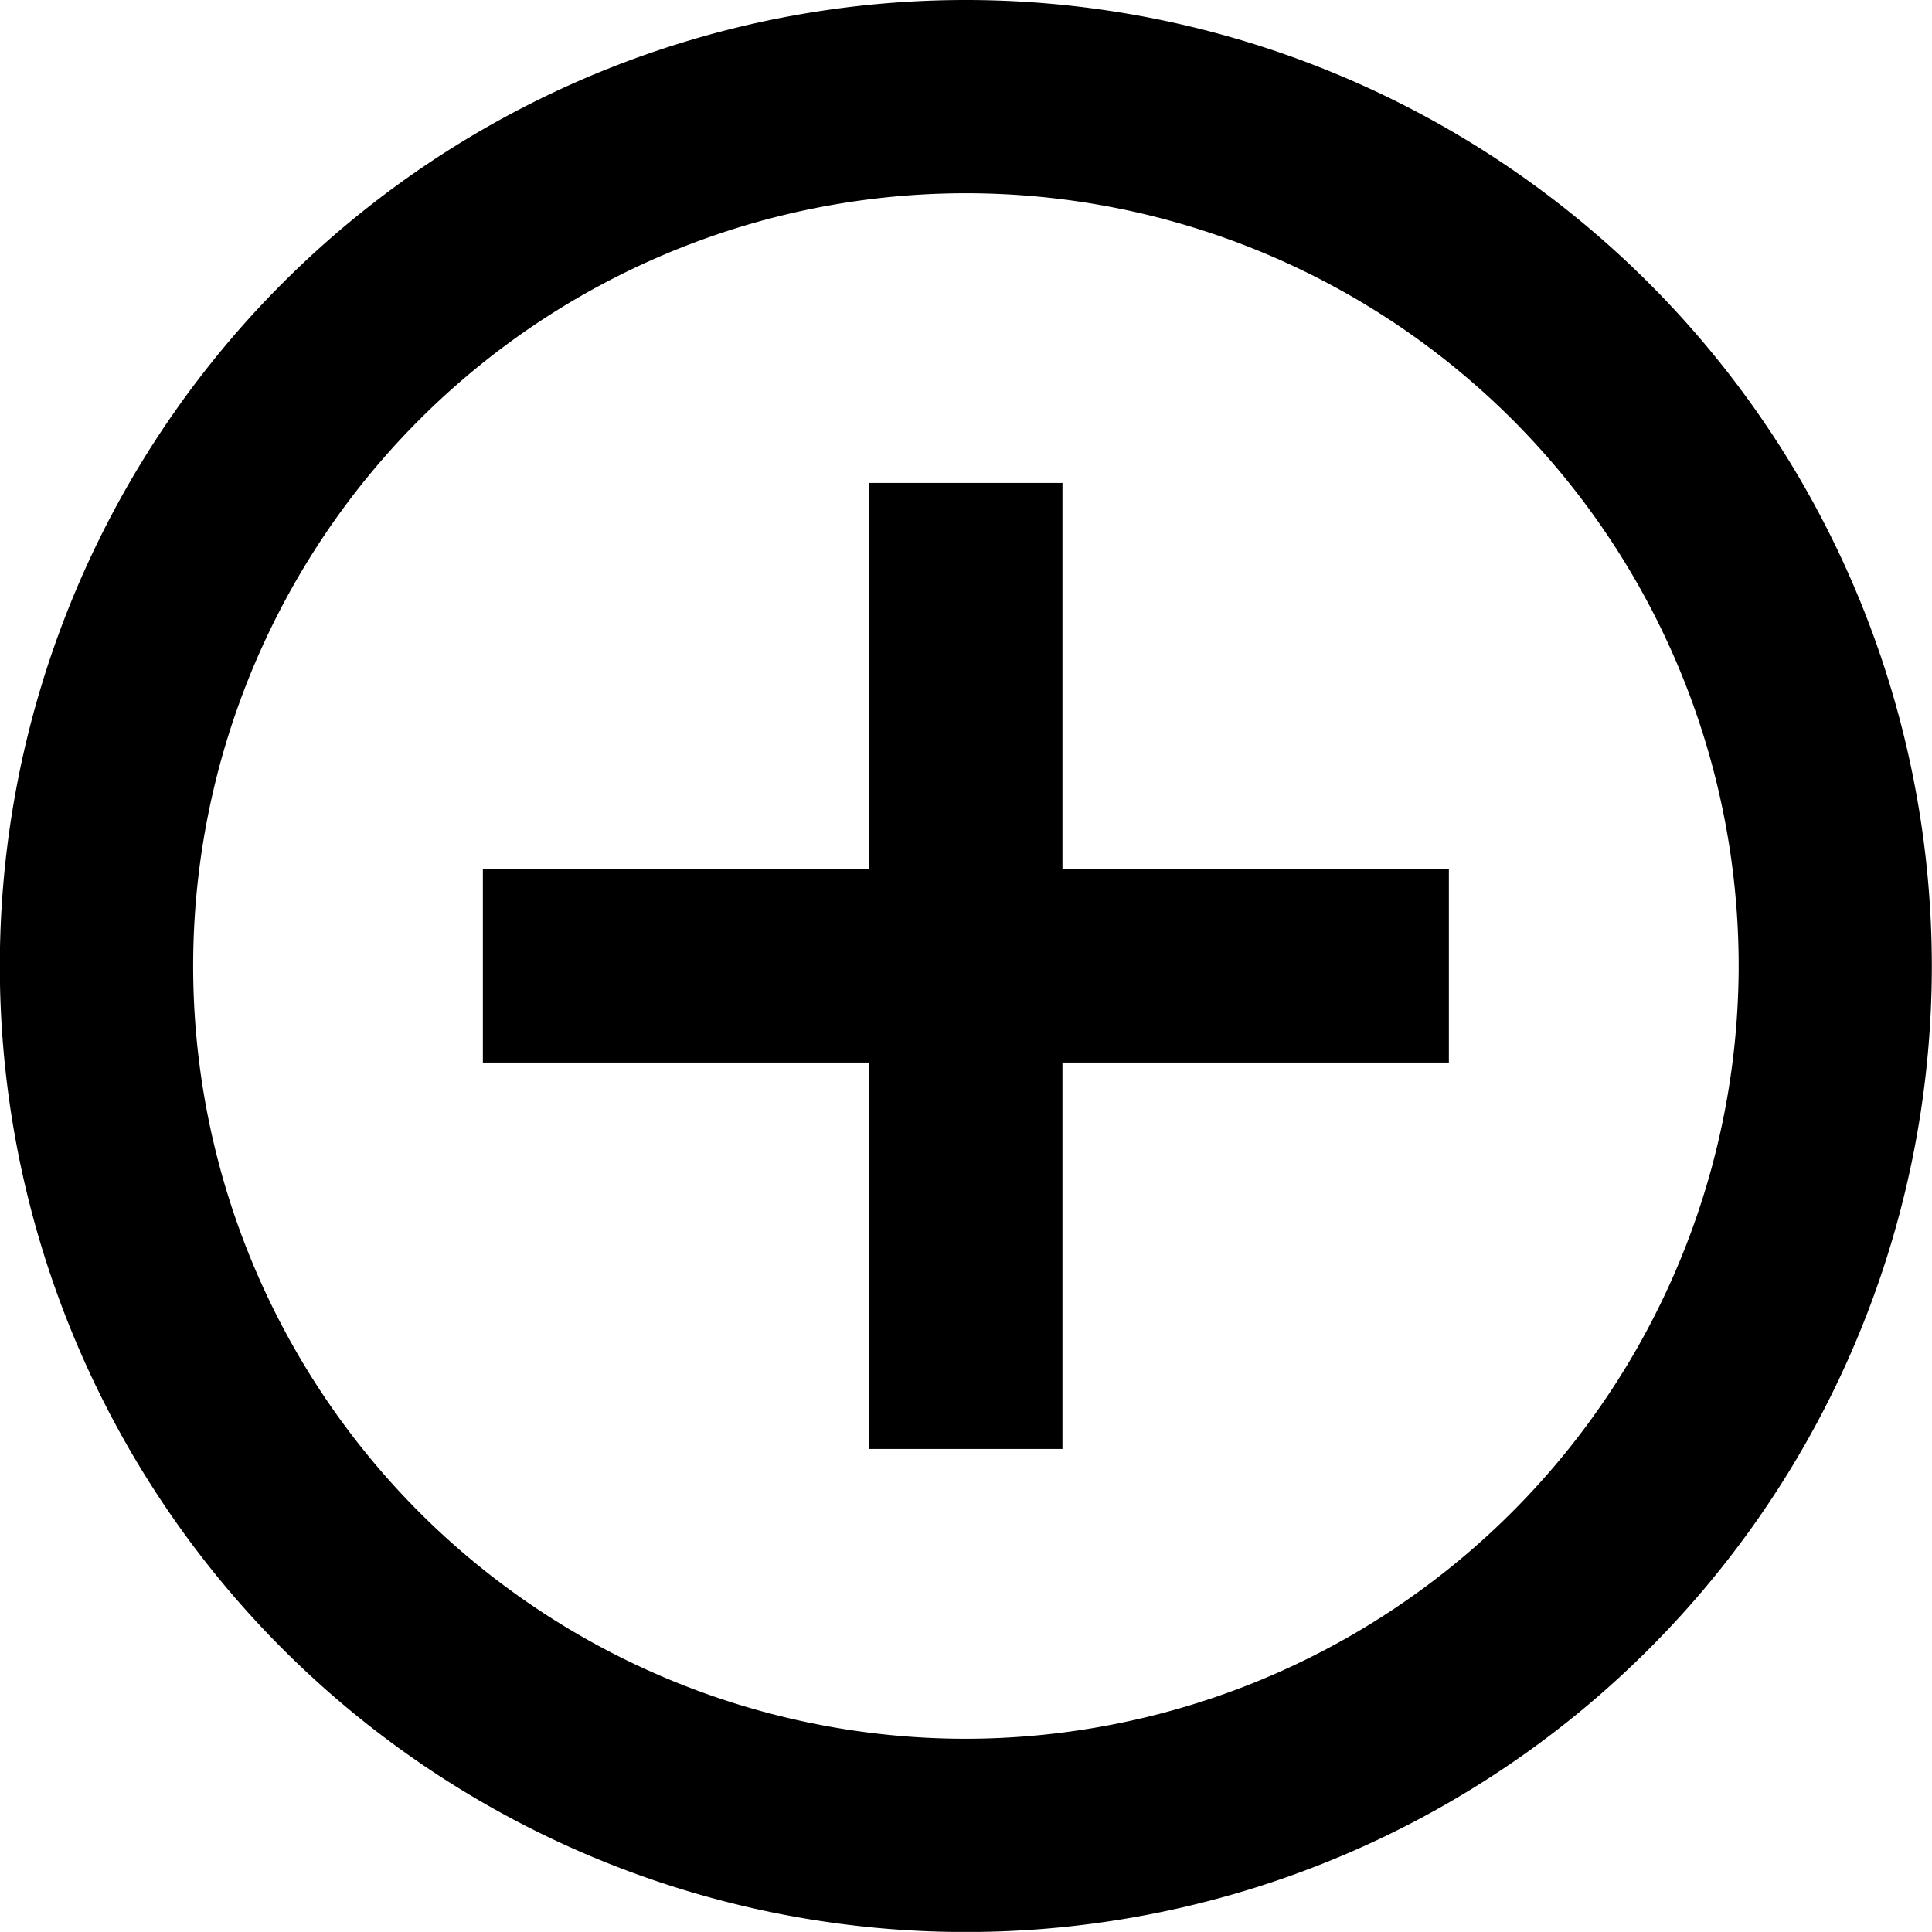 <svg xmlns="http://www.w3.org/2000/svg" viewBox="-19095.666 -14364.667 23.334 23.333">
  <path id="Path_147" data-name="Path 147" d="M14.833,7.833H12.5V12.5H7.833v2.333H12.5V19.5h2.333V14.833H19.5V12.5H14.833ZM13.667,2A11.667,11.667,0,1,0,25.333,13.667,11.671,11.671,0,0,0,13.667,2Zm0,21A9.333,9.333,0,1,1,23,13.667,9.346,9.346,0,0,1,13.667,23Z" transform="translate(-19097.667 -14366.667)"/>
</svg>
